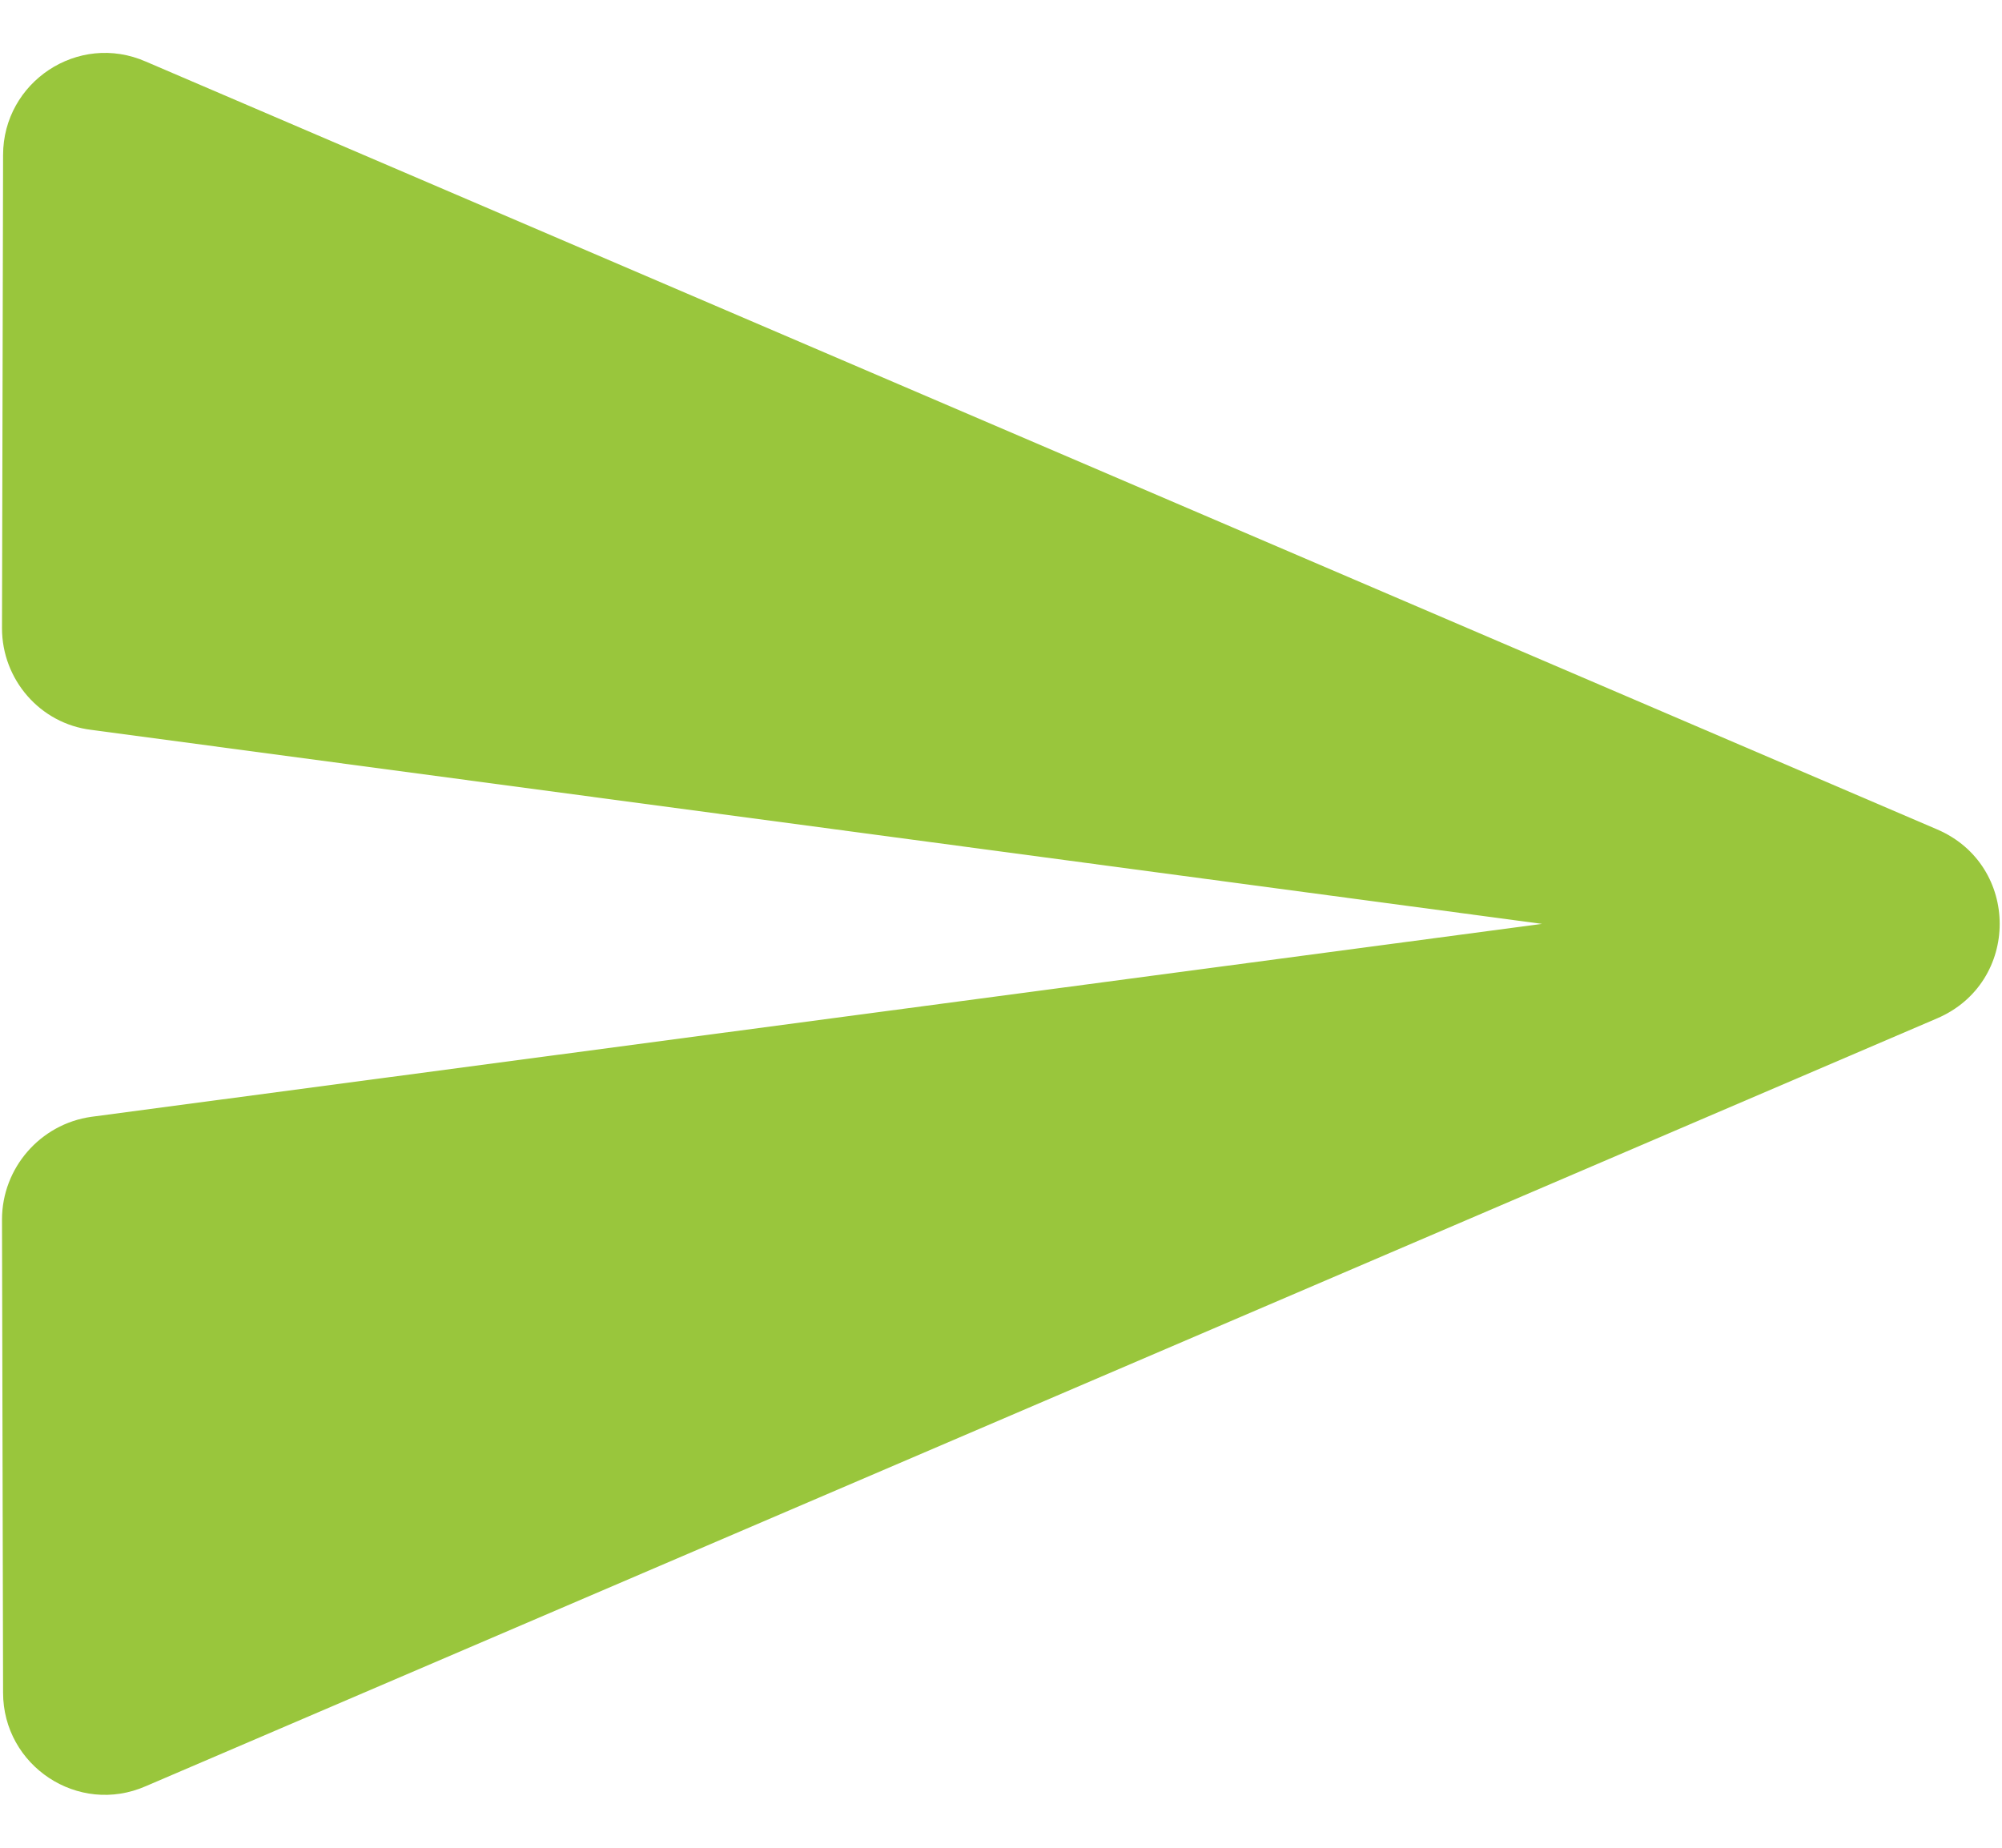 <svg width="13" height="12" viewBox="0 0 13 12" fill="none" xmlns="http://www.w3.org/2000/svg">
<path d="M0.947 11.6L12.58 6.613C13.12 6.38 13.12 5.62 12.58 5.387L0.947 0.4C0.507 0.207 0.02 0.533 0.02 1.007L0.013 4.08C0.013 4.413 0.26 4.7 0.593 4.74L10.013 6L0.593 7.253C0.26 7.3 0.013 7.587 0.013 7.92L0.02 10.993C0.02 11.467 0.507 11.793 0.947 11.6Z" fill="#99C63C"/>
</svg>
